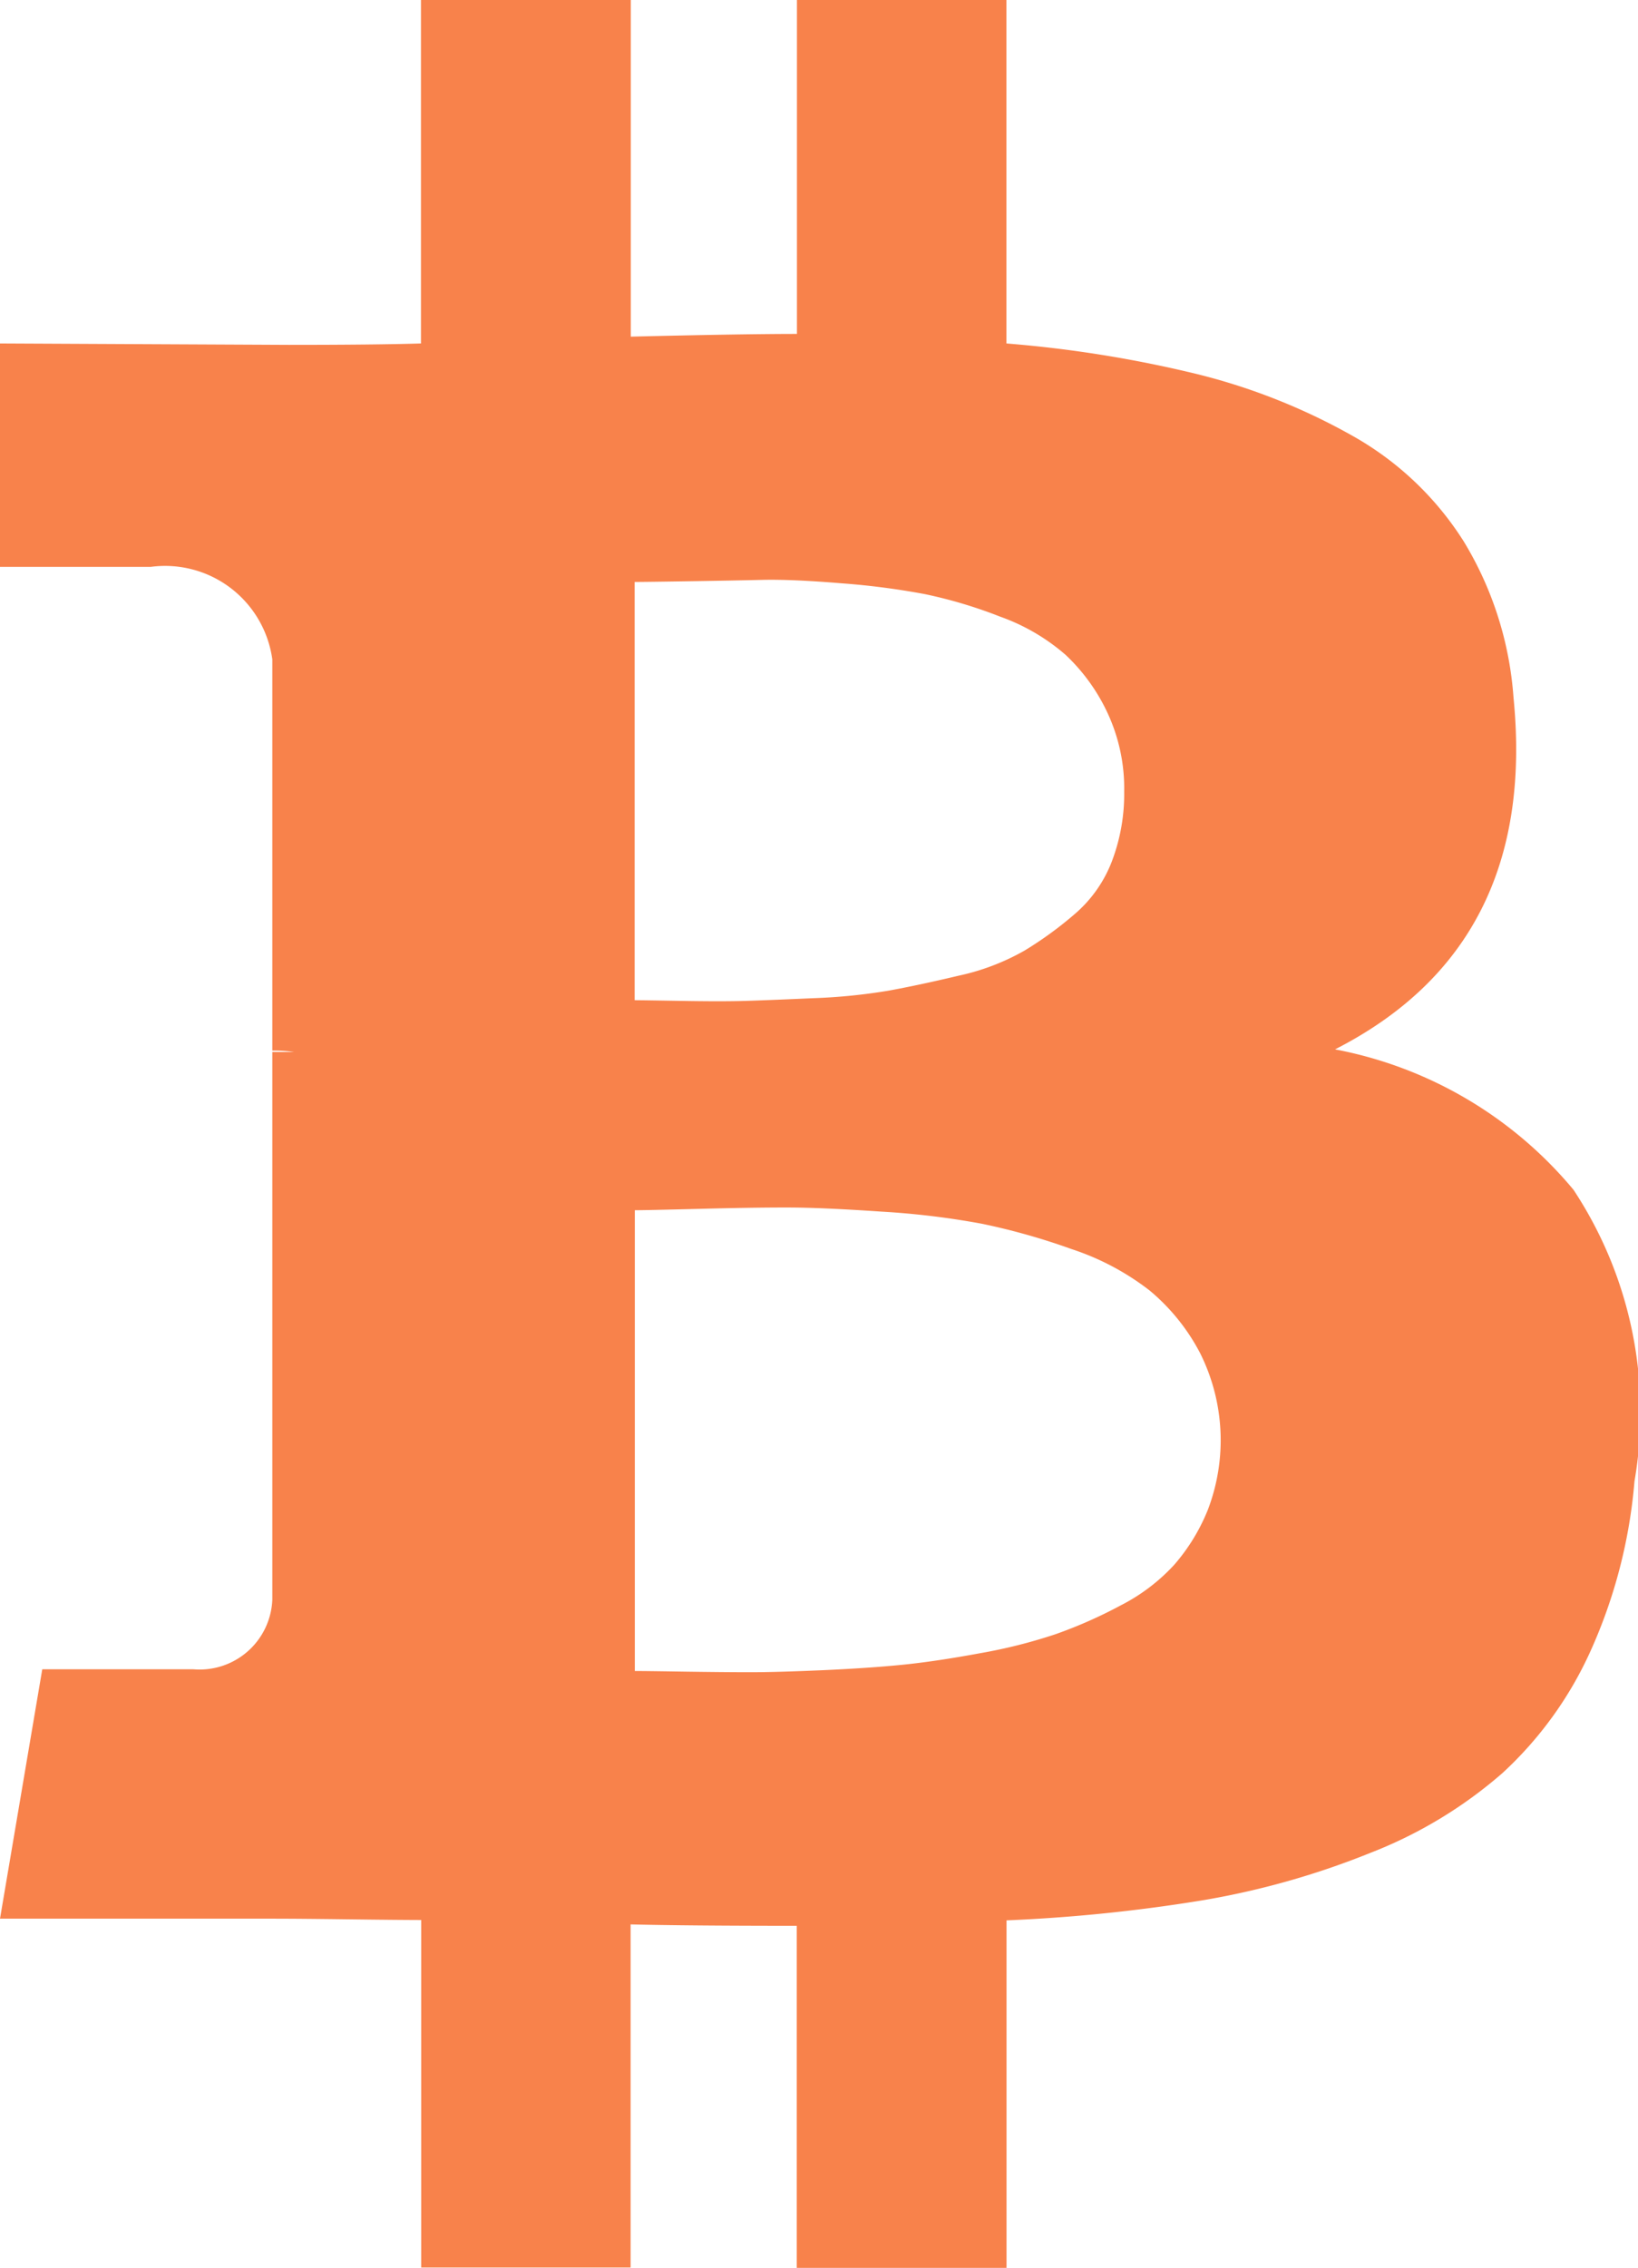 <svg xmlns="http://www.w3.org/2000/svg" width="28.331" height="39.208" viewBox="0 0 28.331 39.208"><defs><style>.a{fill:#f8824b;}</style></defs><path class="a" d="M93.108,20.569a7.075,7.075,0,0,0-4.124-2.427q3.511-1.791,3.087-6.08a6.008,6.008,0,0,0-.86-2.7,5.4,5.4,0,0,0-1.944-1.838A10.7,10.7,0,0,0,86.6,6.468a21.008,21.008,0,0,0-3.3-.53V0H79.677V5.773q-.942,0-2.874.047V0H73.174V5.938q-.778.024-2.286.024l-5-.024V9.8h2.615a1.872,1.872,0,0,1,2.1,1.6v6.763a2.4,2.4,0,0,1,.377.024h-.377v9.472a1.259,1.259,0,0,1-1.367,1.2H66.624l-.731,4.312h4.713q.448,0,1.3.011t1.272.012v6.008H76.8V33.27q.989.024,2.874.024v5.914h3.628V33.2a28.21,28.21,0,0,0,3.428-.353,13.952,13.952,0,0,0,2.863-.813,7.726,7.726,0,0,0,2.285-1.379,6.5,6.5,0,0,0,1.52-2.1,8.915,8.915,0,0,0,.765-2.946A6.98,6.98,0,0,0,93.108,20.569ZM76.873,10.061q.165,0,.931-.012t1.272-.024q.507-.012,1.367.059a13,13,0,0,1,1.449.188,8.072,8.072,0,0,1,1.3.389,3.512,3.512,0,0,1,1.131.66,3.273,3.273,0,0,1,.719.99,3.09,3.09,0,0,1,.295,1.378,3.278,3.278,0,0,1-.212,1.2,2.264,2.264,0,0,1-.636.907,6.446,6.446,0,0,1-.872.636,3.993,3.993,0,0,1-1.143.436q-.695.165-1.213.259a9.934,9.934,0,0,1-1.3.13q-.778.035-1.178.047t-1.1,0q-.7-.012-.813-.012V10.061h0Zm9.909,16.046a3.35,3.35,0,0,1-.577.943,3.273,3.273,0,0,1-.931.706,7.983,7.983,0,0,1-1.119.495,9.008,9.008,0,0,1-1.308.33q-.767.142-1.344.2t-1.378.094q-.8.035-1.249.035T77.745,28.9q-.684-.011-.872-.011V20.923q.188,0,1.119-.024t1.52-.023q.589,0,1.626.071a13.893,13.893,0,0,1,1.744.211,11.463,11.463,0,0,1,1.543.436,4.475,4.475,0,0,1,1.355.719,3.536,3.536,0,0,1,.872,1.084,3.366,3.366,0,0,1,.13,2.71Z" transform="translate(-65.893)"/></svg>